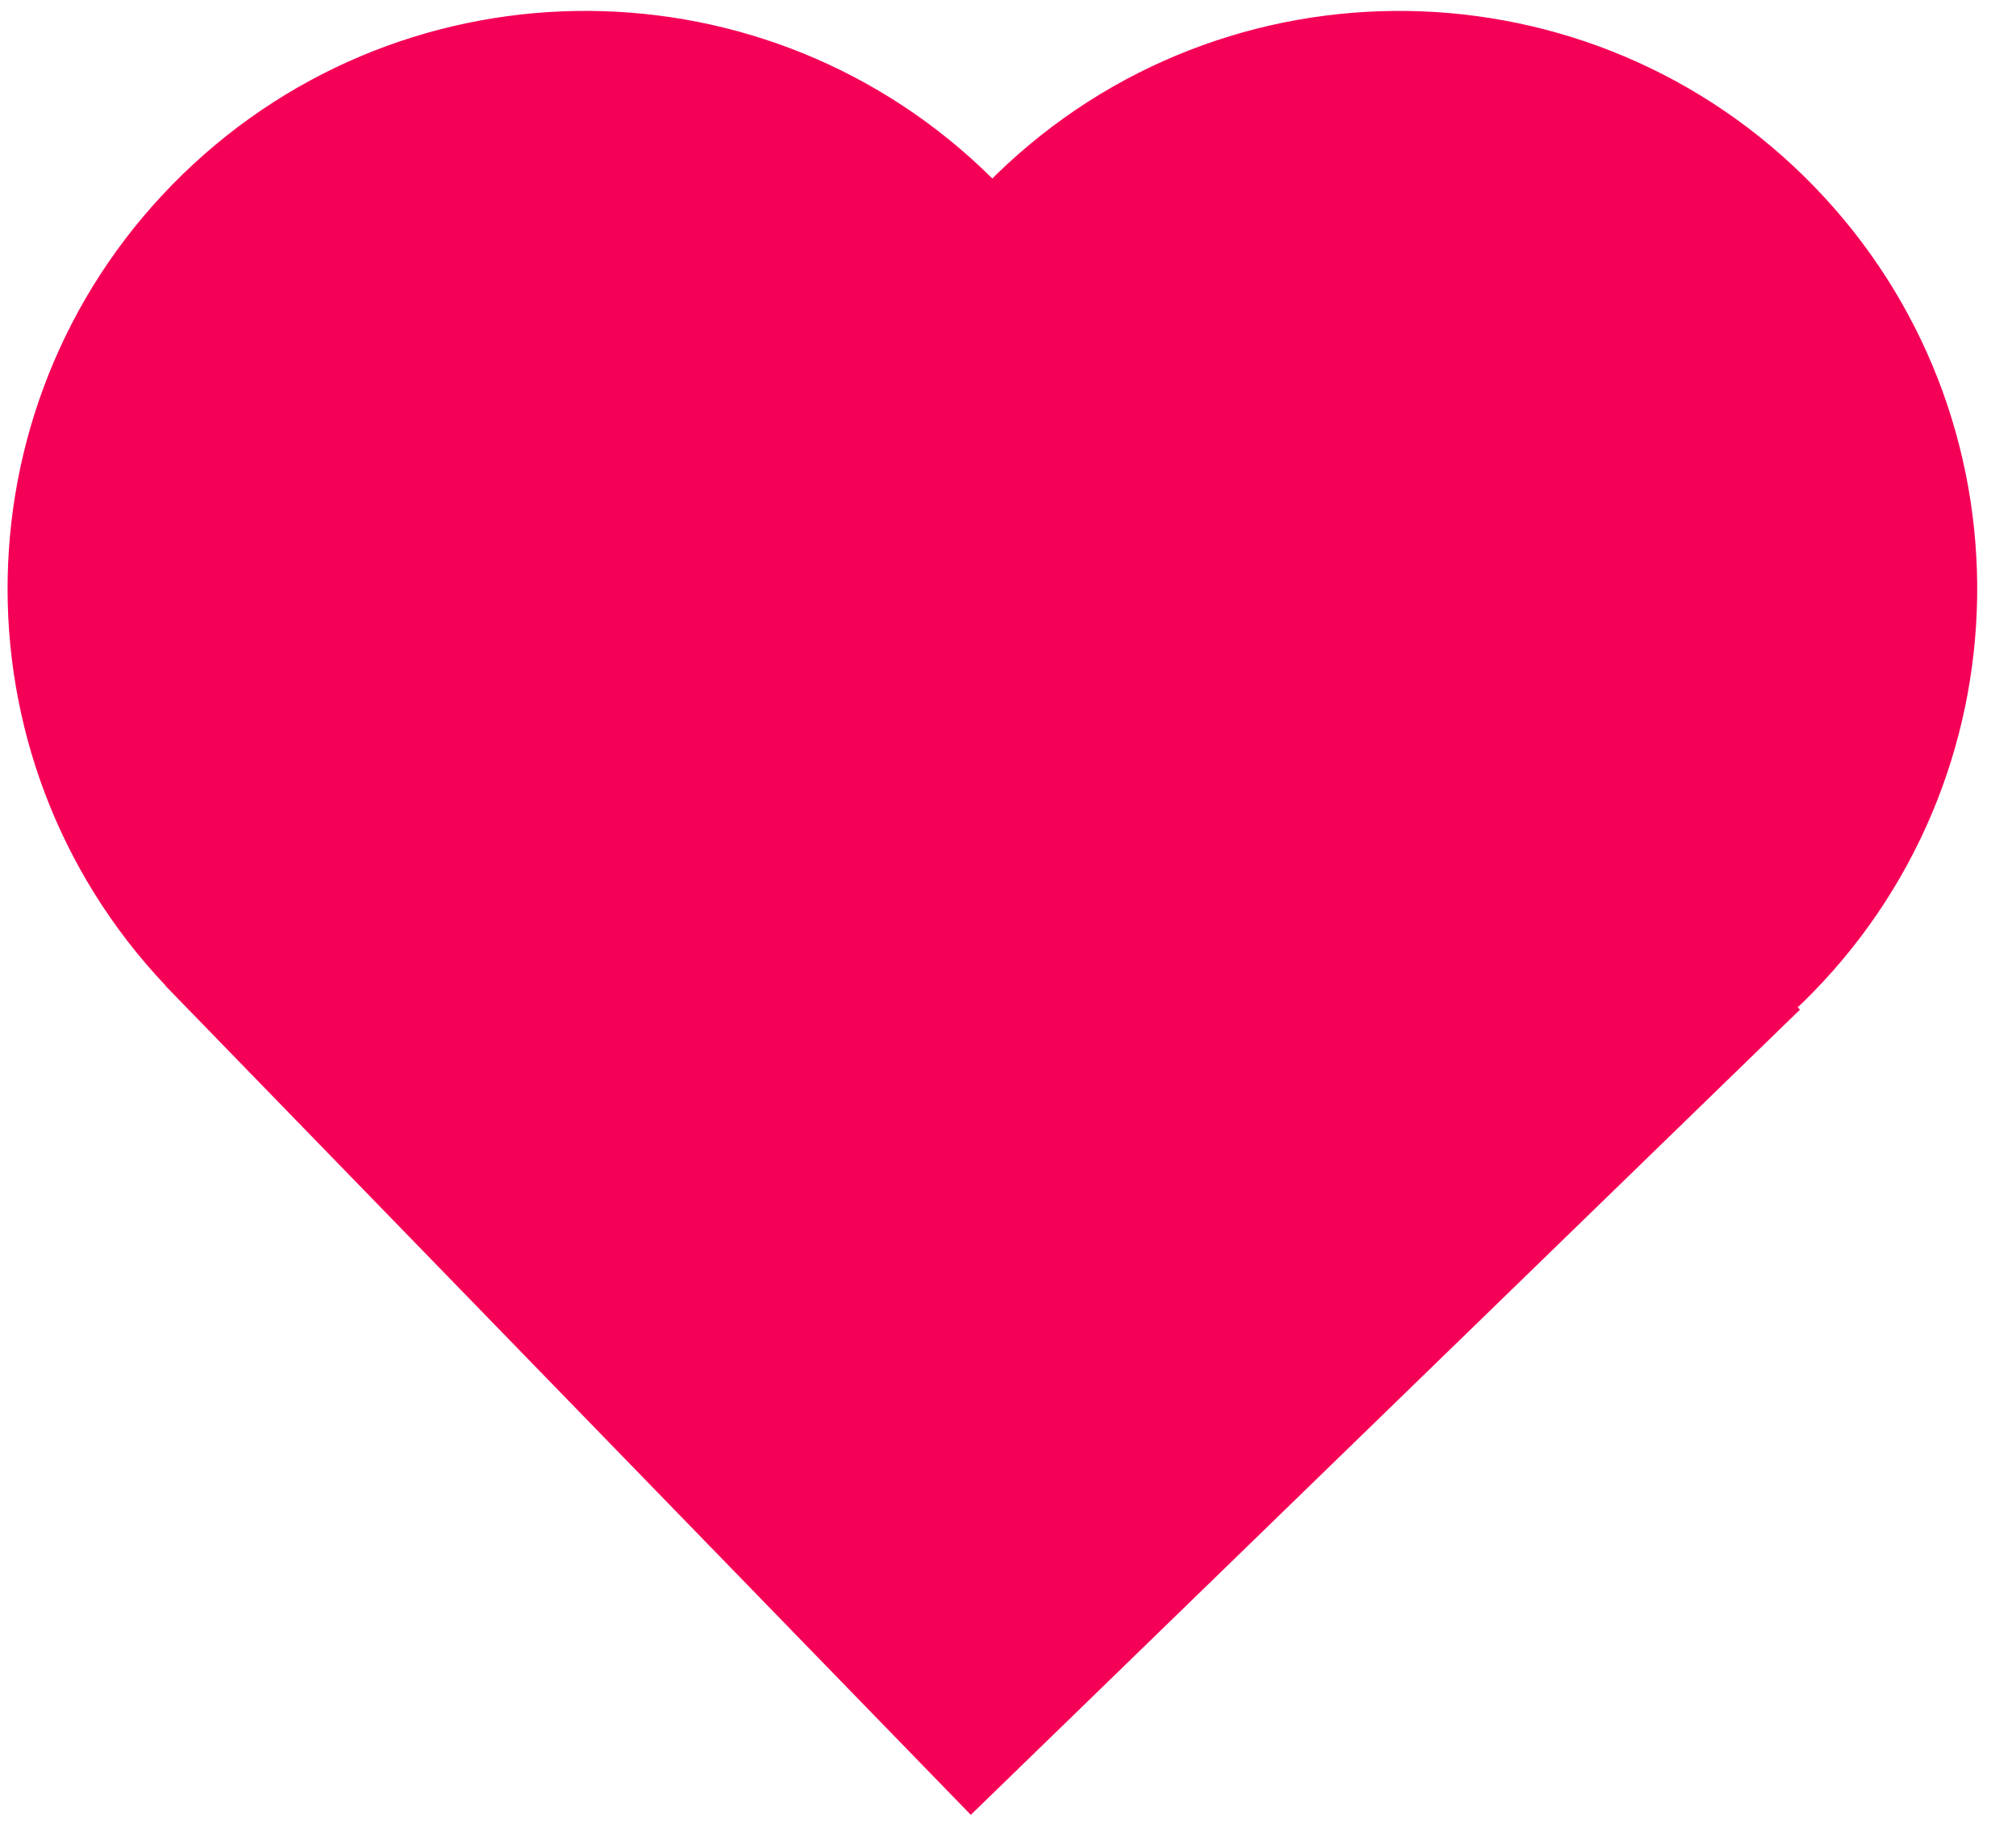<svg width="47" height="43" viewBox="0 0 47 43" fill="none" xmlns="http://www.w3.org/2000/svg">
    <path id="srce"
        d="M23.234 4.063C23.2 4.096 23.169 4.13 23.136 4.163C17.923 -1.009 9.529 -1.054 4.262 4.061C-1.025 9.197 -1.204 17.627 3.861 22.982L3.857 22.985L3.983 23.115L22.633 42.316L41.964 23.541L41.911 23.486C41.943 23.455 41.977 23.426 42.009 23.395C47.347 18.21 47.472 9.679 42.287 4.341C37.103 -0.997 28.572 -1.122 23.234 4.063V4.063Z"
        fill="#F50057" />
</svg>